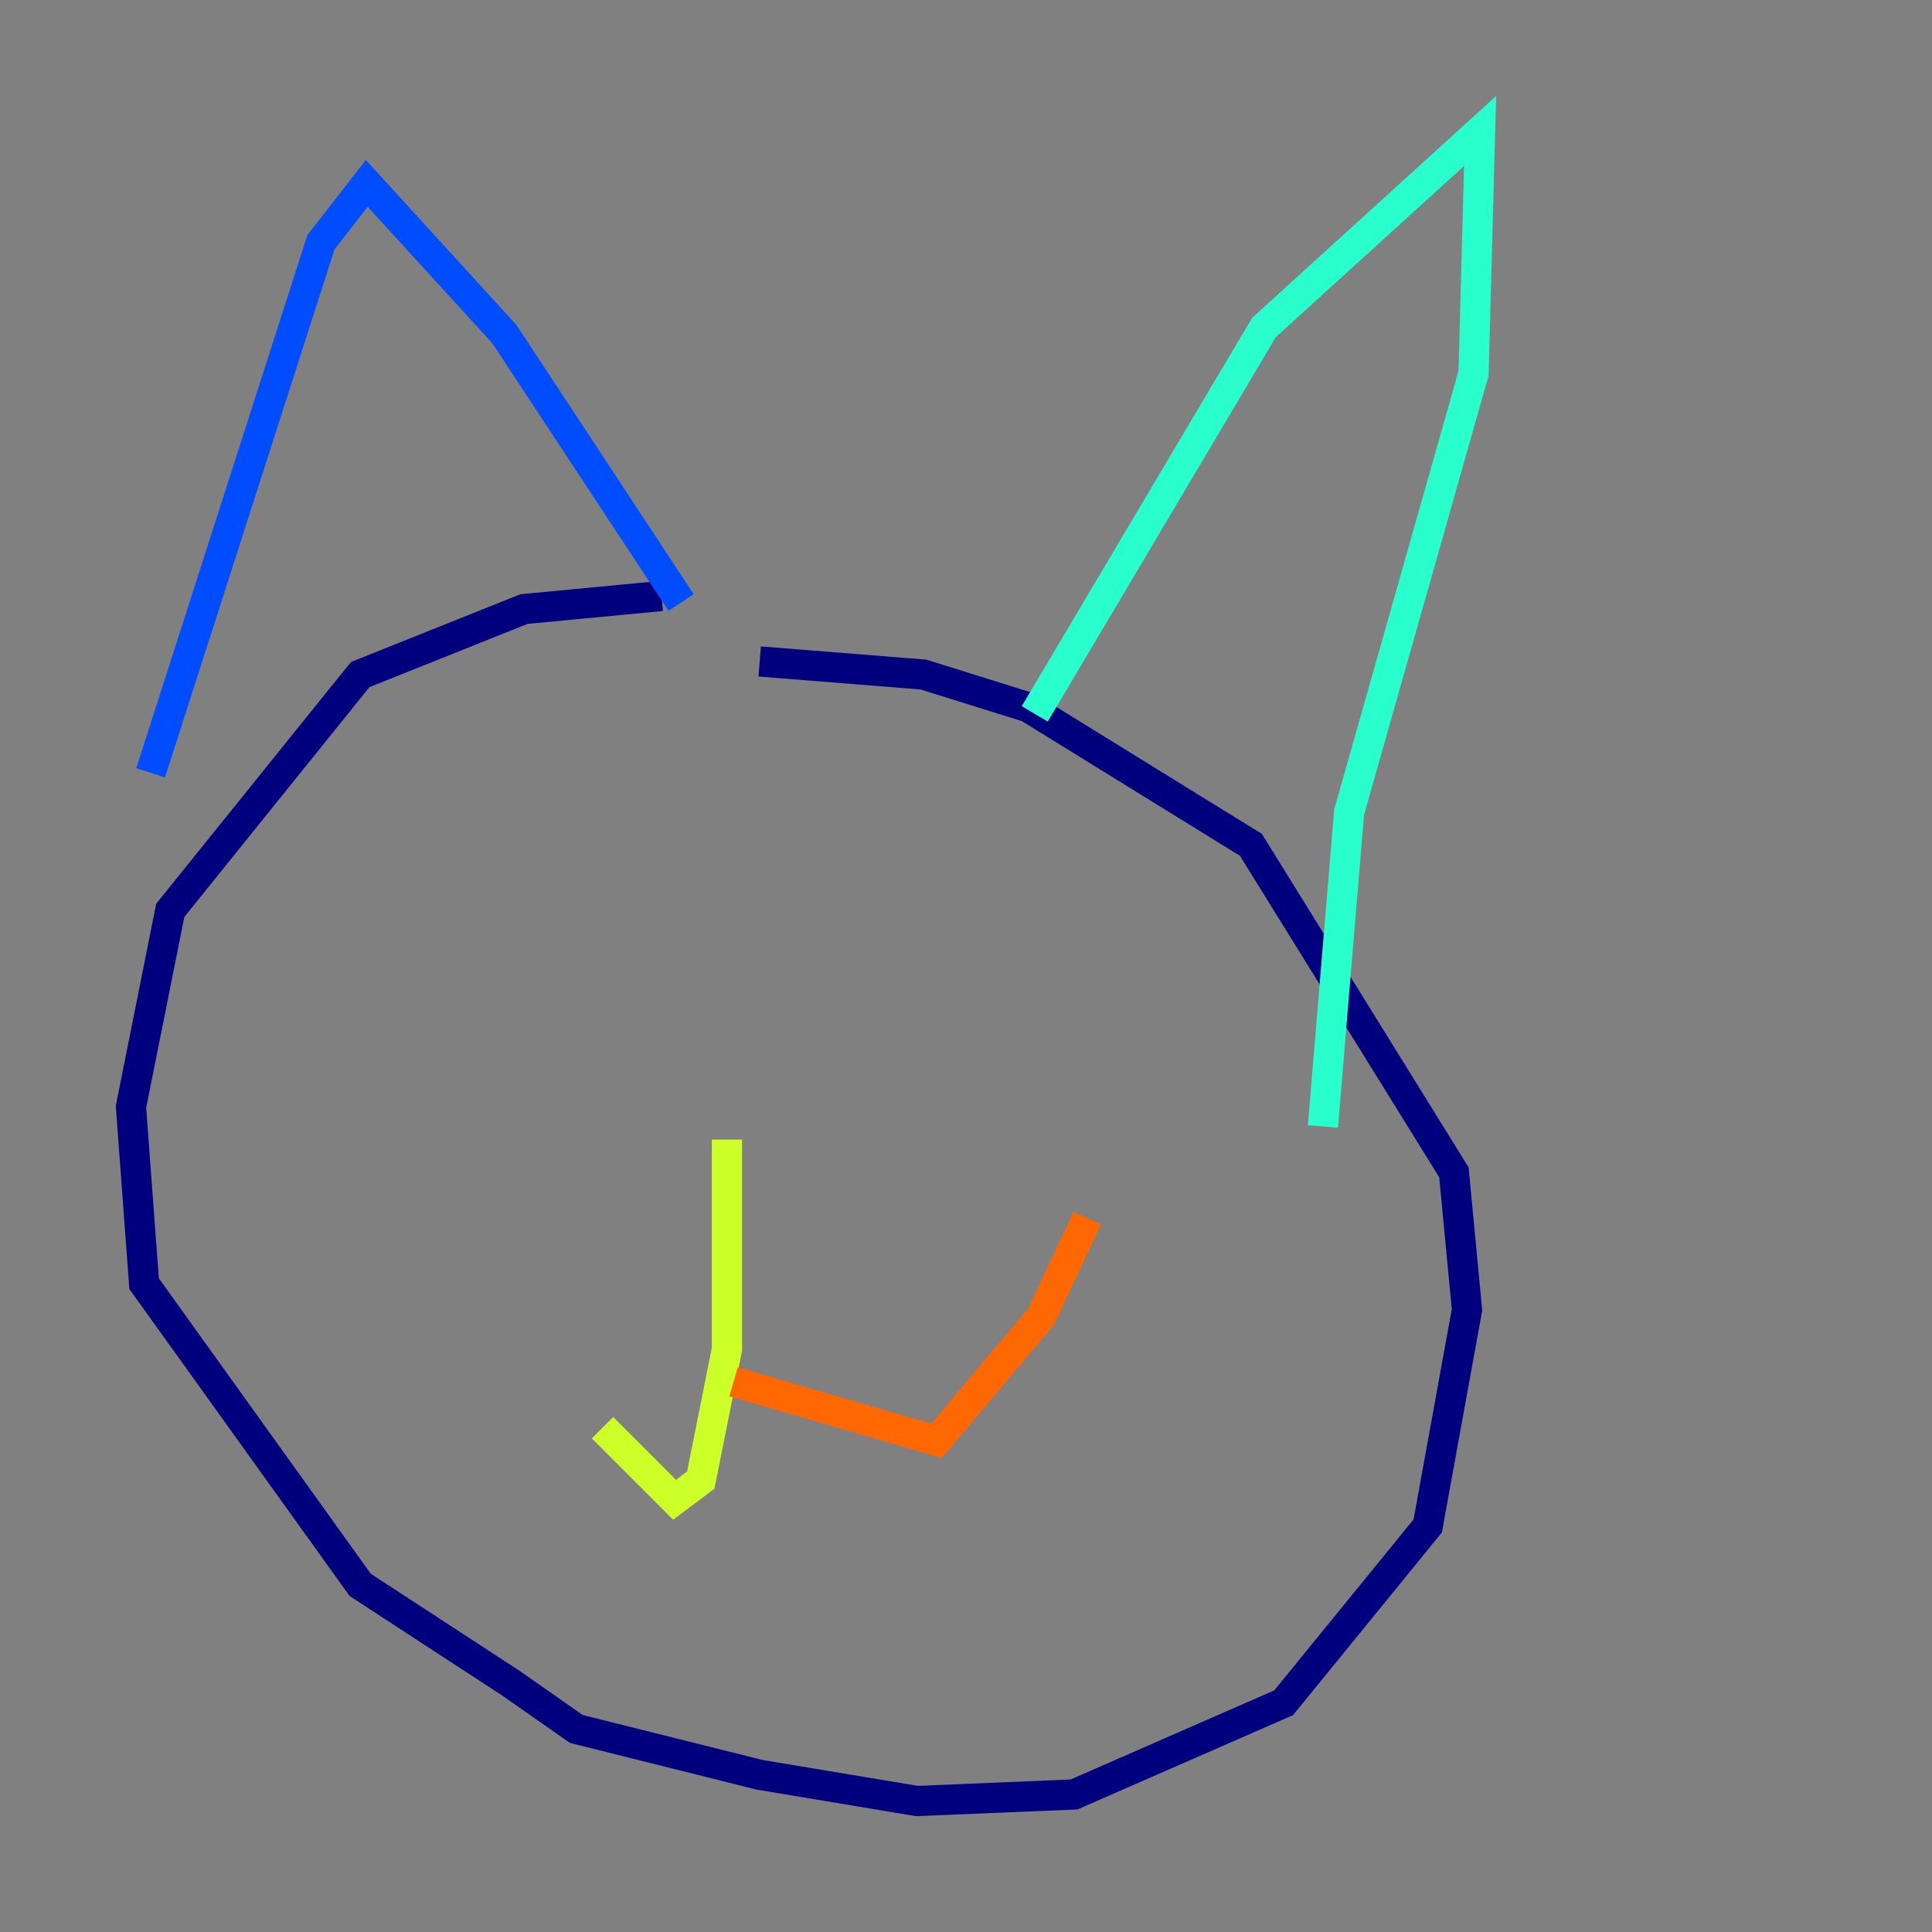 <?xml version="1.0" encoding="utf-8" ?>
<svg baseProfile="tiny" height="128" version="1.2" viewBox="0,0,128,128" width="128" xmlns="http://www.w3.org/2000/svg" xmlns:ev="http://www.w3.org/2001/xml-events" xmlns:xlink="http://www.w3.org/1999/xlink"><rect x="0" y="0" width="128" height="128" fill="#808080" stroke="none"/><defs /><polyline fill="none" points="43.824,39.485 34.712,40.352 23.864,44.691 11.281,60.312 8.678,73.329 9.546,85.044 23.864,105.003 33.844,111.512 38.183,114.549 50.332,117.586 60.746,119.322 71.159,118.888 85.044,112.814 94.59,101.098 97.193,86.78 96.325,77.668 82.875,55.973 68.122,46.861 61.18,44.691 50.332,43.824" stroke="#00007f" stroke-width="2" /><polyline fill="none" points="9.98,51.2 21.261,16.054 24.298,12.149 33.41,22.129 45.125,39.919" stroke="#004cff" stroke-width="2" /><polyline fill="none" points="68.556,47.295 83.742,21.695 98.061,8.678 97.627,24.732 89.383,53.803 87.647,74.63" stroke="#29ffcd" stroke-width="2" /><polyline fill="none" points="48.163,75.498 48.163,89.383 46.427,98.061 44.691,99.363 39.919,94.59" stroke="#cdff29" stroke-width="2" /><polyline fill="none" points="48.597,91.552 62.047,95.458 68.99,87.214 72.027,80.705" stroke="#ff6700" stroke-width="2" /><polyline fill="none" points="26.902,58.142 26.902,58.142" stroke="#7f0000" stroke-width="2" /></svg>